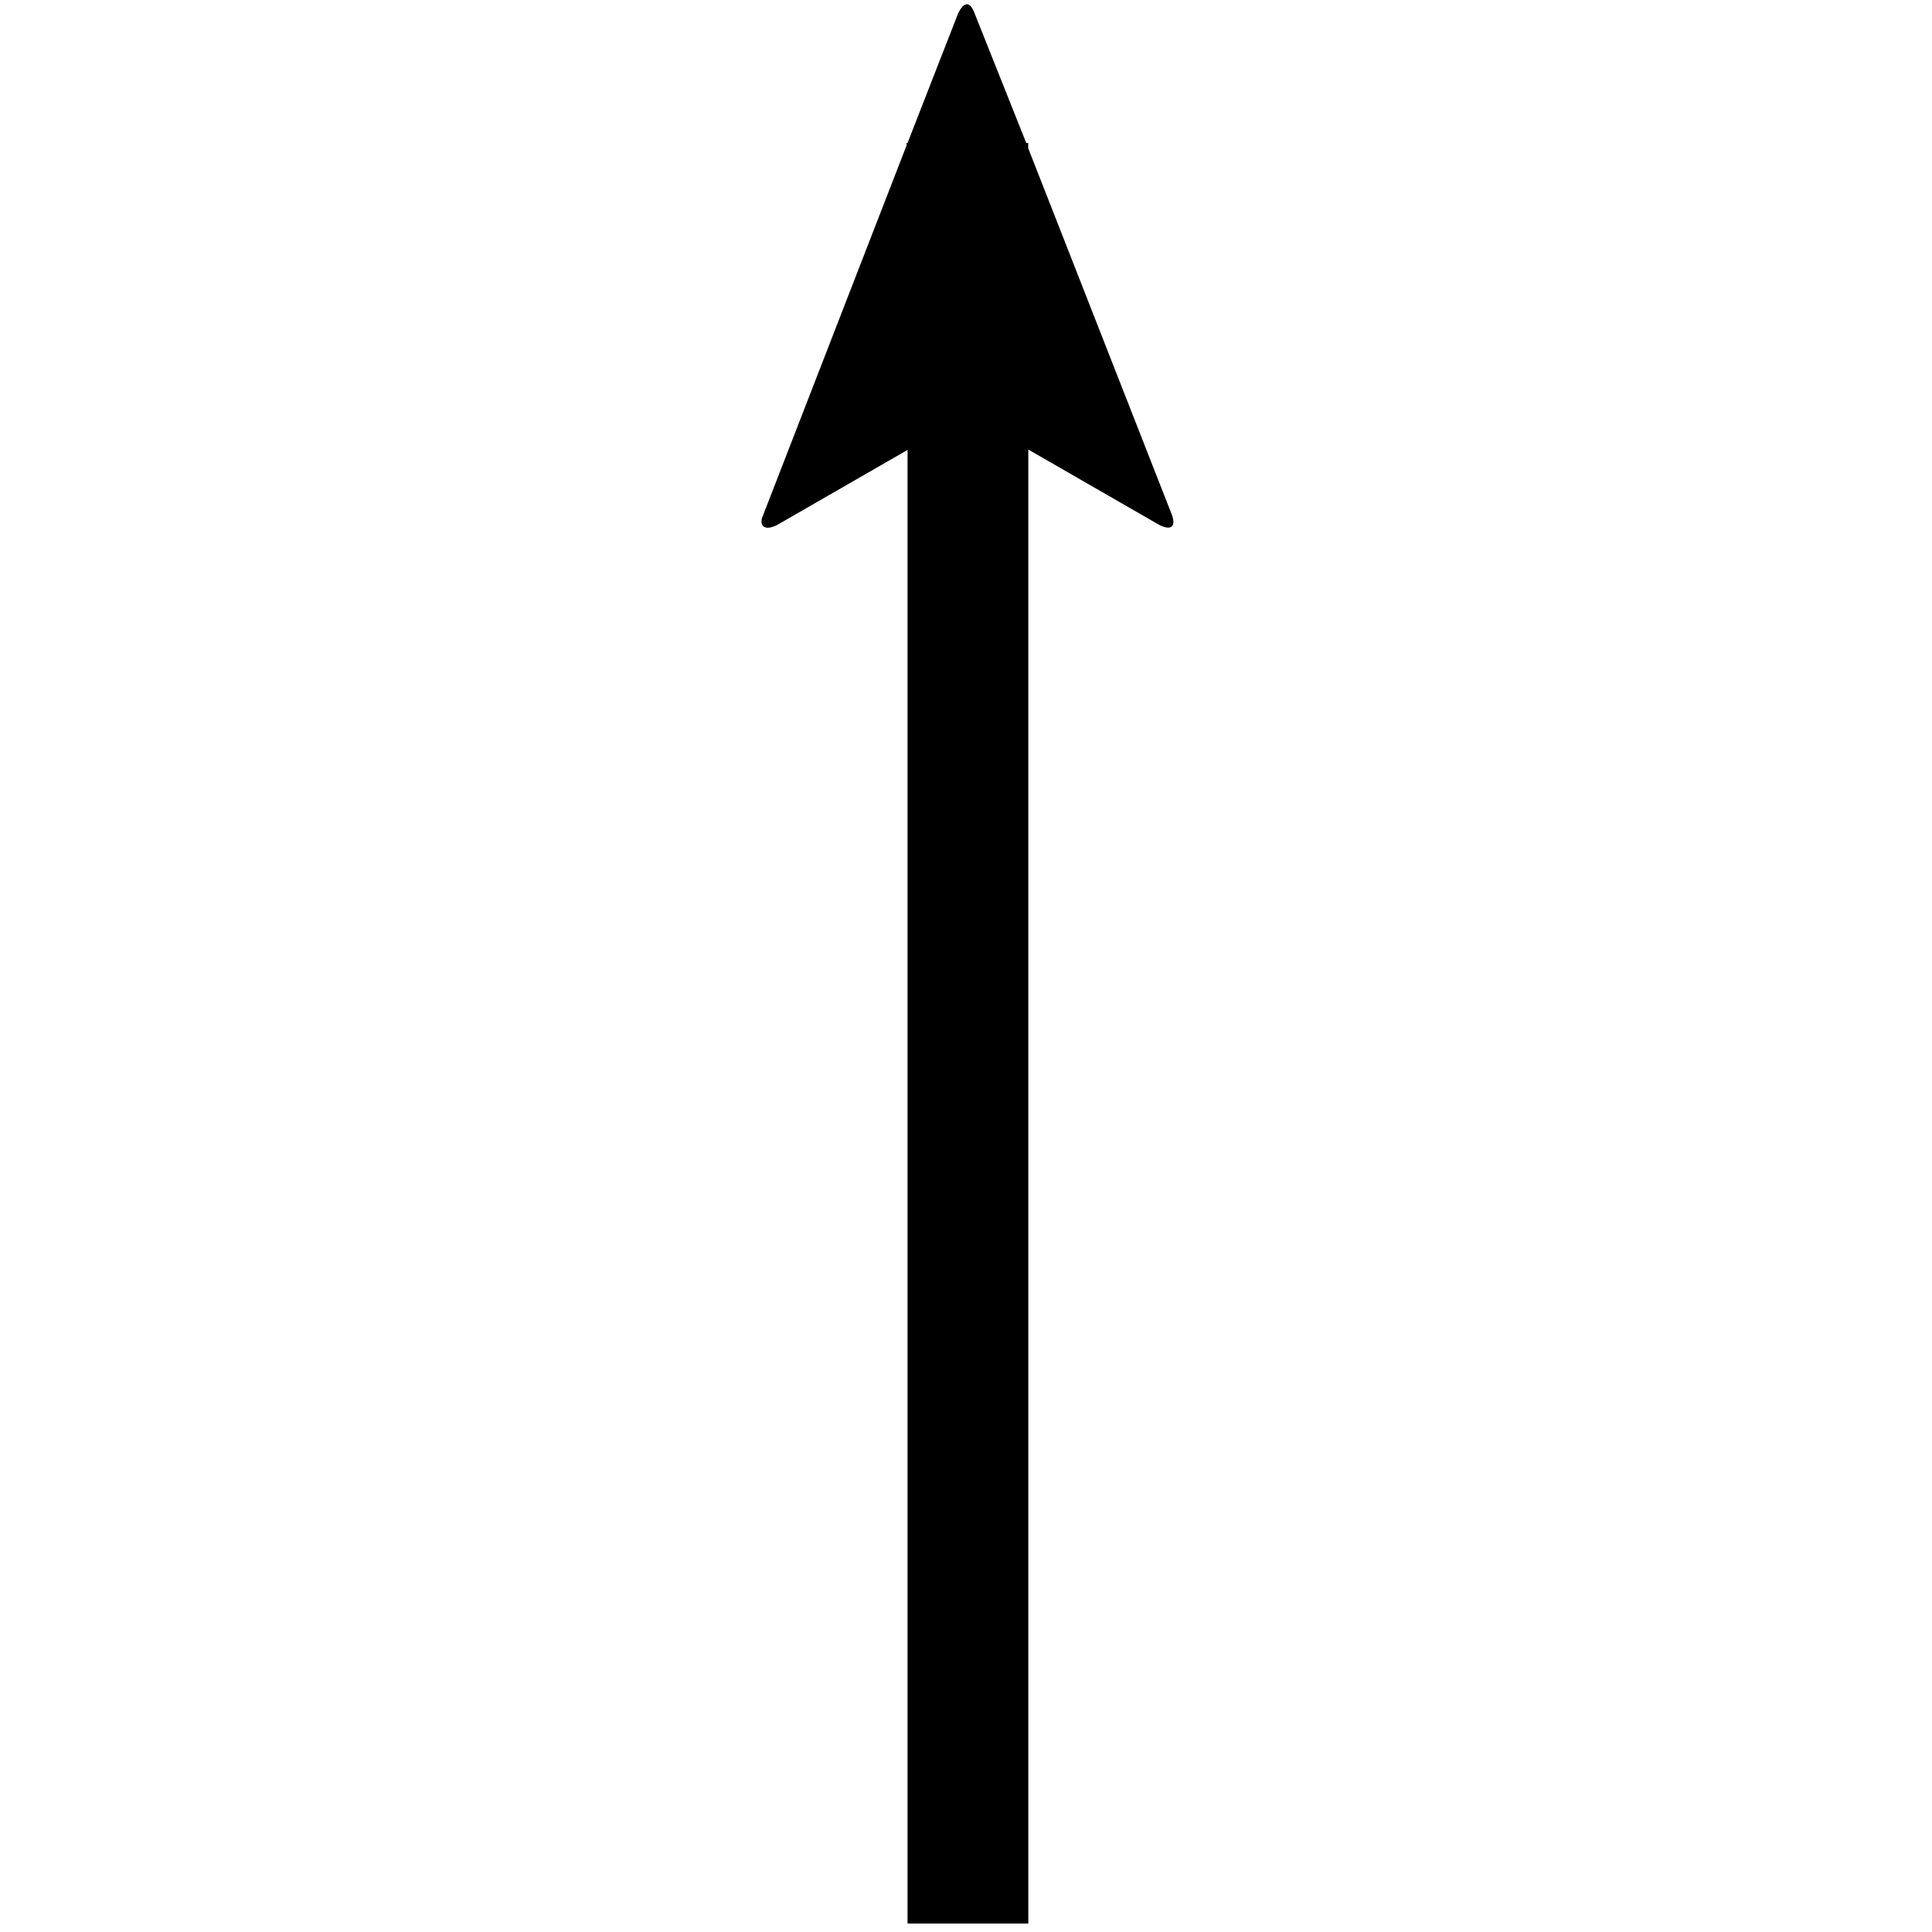 <?xml version="1.0" encoding="utf-8"?>
<!-- Generated by IcoMoon.io -->
<!DOCTYPE svg PUBLIC "-//W3C//DTD SVG 1.1//EN" "http://www.w3.org/Graphics/SVG/1.1/DTD/svg11.dtd">
<svg version="1.1" xmlns="http://www.w3.org/2000/svg" xmlns:xlink="http://www.w3.org/1999/xlink" width="32" height="32" viewBox="0 0 32 32">
<path fill="#000" d="M12.86 8.702l2.172-1.25v24.408h2v-24.414l2.172 1.25c0.202 0.1 0.278 0.020 0.202-0.18l-2.376-6.062v-0.086h-0.032l-0.856-2.148c-0.074-0.2-0.172-0.2-0.272 0l-0.838 2.148h-0.016v0.040l-2.398 6.18c-0.030 0.144 0.072 0.196 0.238 0.114z"></path>
</svg>
